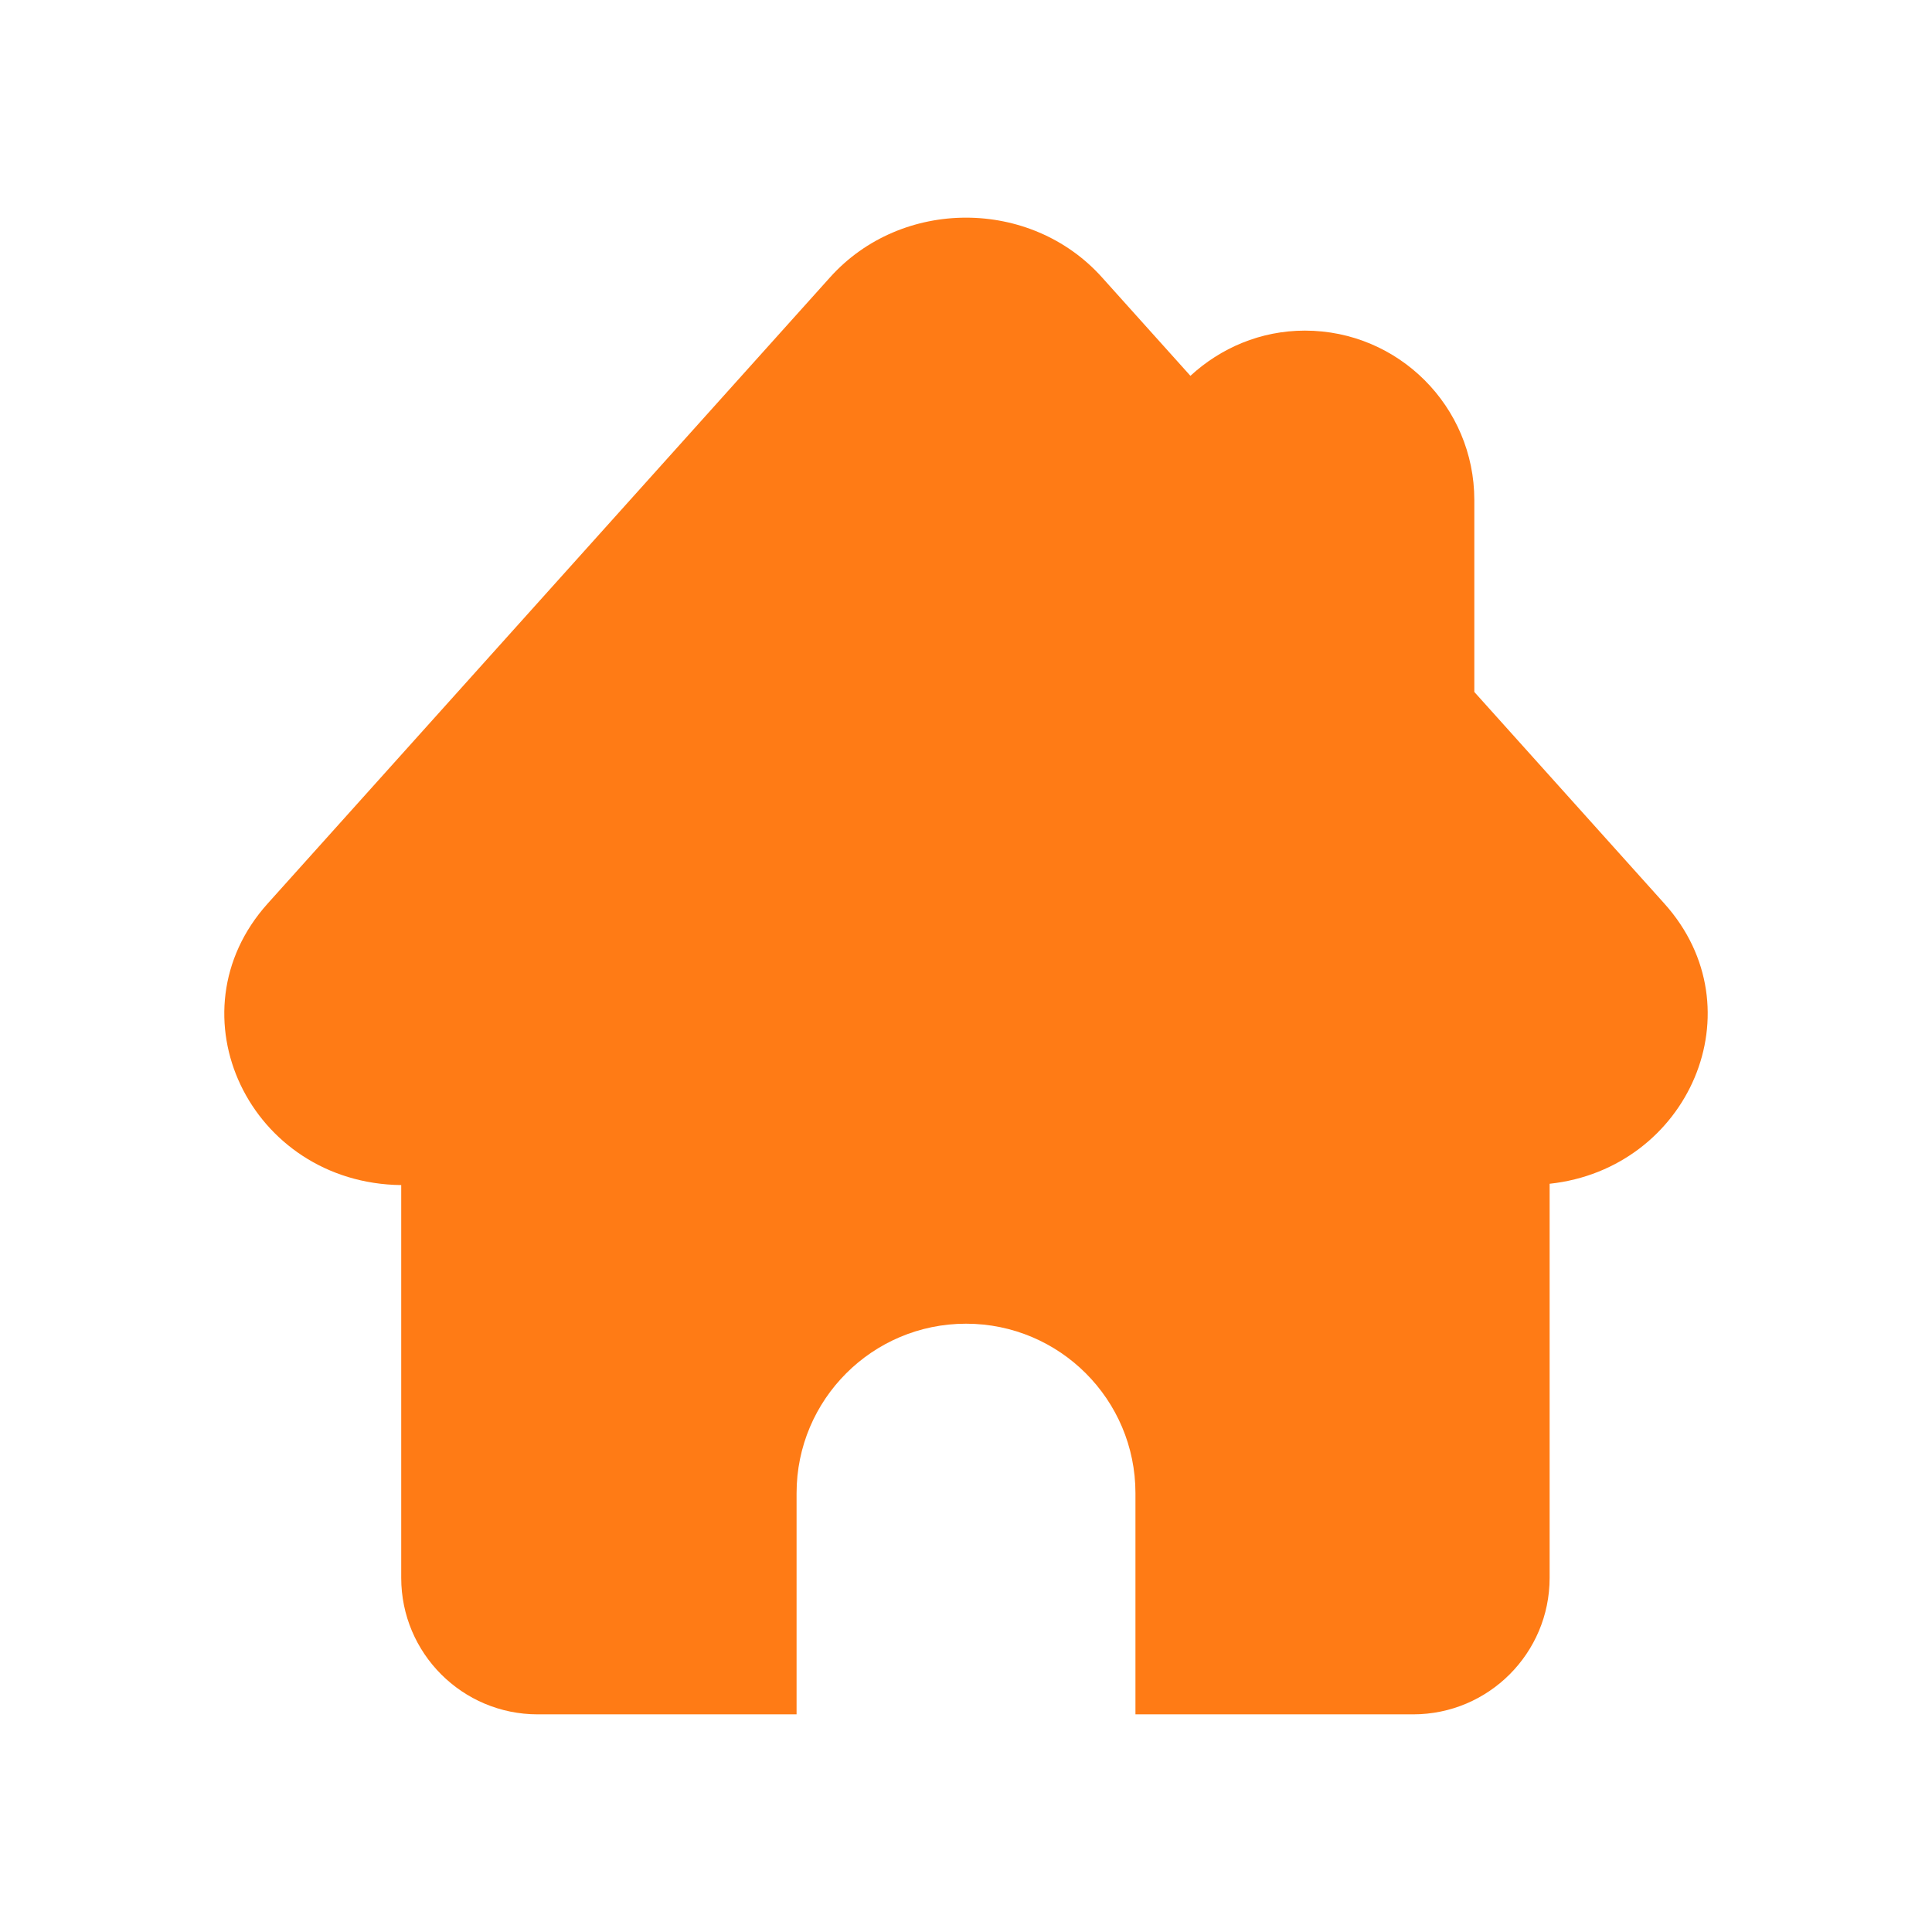 <?xml version="1.0" standalone="no"?><!DOCTYPE svg PUBLIC "-//W3C//DTD SVG 1.1//EN" "http://www.w3.org/Graphics/SVG/1.1/DTD/svg11.dtd"><svg t="1625226376719" class="icon" viewBox="0 0 1024 1024" version="1.1" xmlns="http://www.w3.org/2000/svg" p-id="1013" width="64" height="64" xmlns:xlink="http://www.w3.org/1999/xlink"><defs><style type="text/css"></style></defs><path d="M882.149 478.912L781.421 366.75V265.036c0-49.598-40.207-89.805-89.805-89.805-23.478 0-44.667 9.216-60.669 23.966l-46.896-52.218c-37.859-42.158-106.232-42.158-144.092 0L141.863 478.912c-52.419 58.372-9.402 148.252 70.792 149.208v208.177c0 39.955 32.389 72.344 72.344 72.344h137.202V791.394c0-49.598 40.207-89.805 89.805-89.805 49.598 0 89.805 40.207 89.805 89.805V908.64h147.181c39.953 0 72.342-32.389 72.342-72.344V627.42c73.652-7.956 111.005-92.619 60.815-148.508z" fill="#FF7B15" p-id="1014"></path></svg>